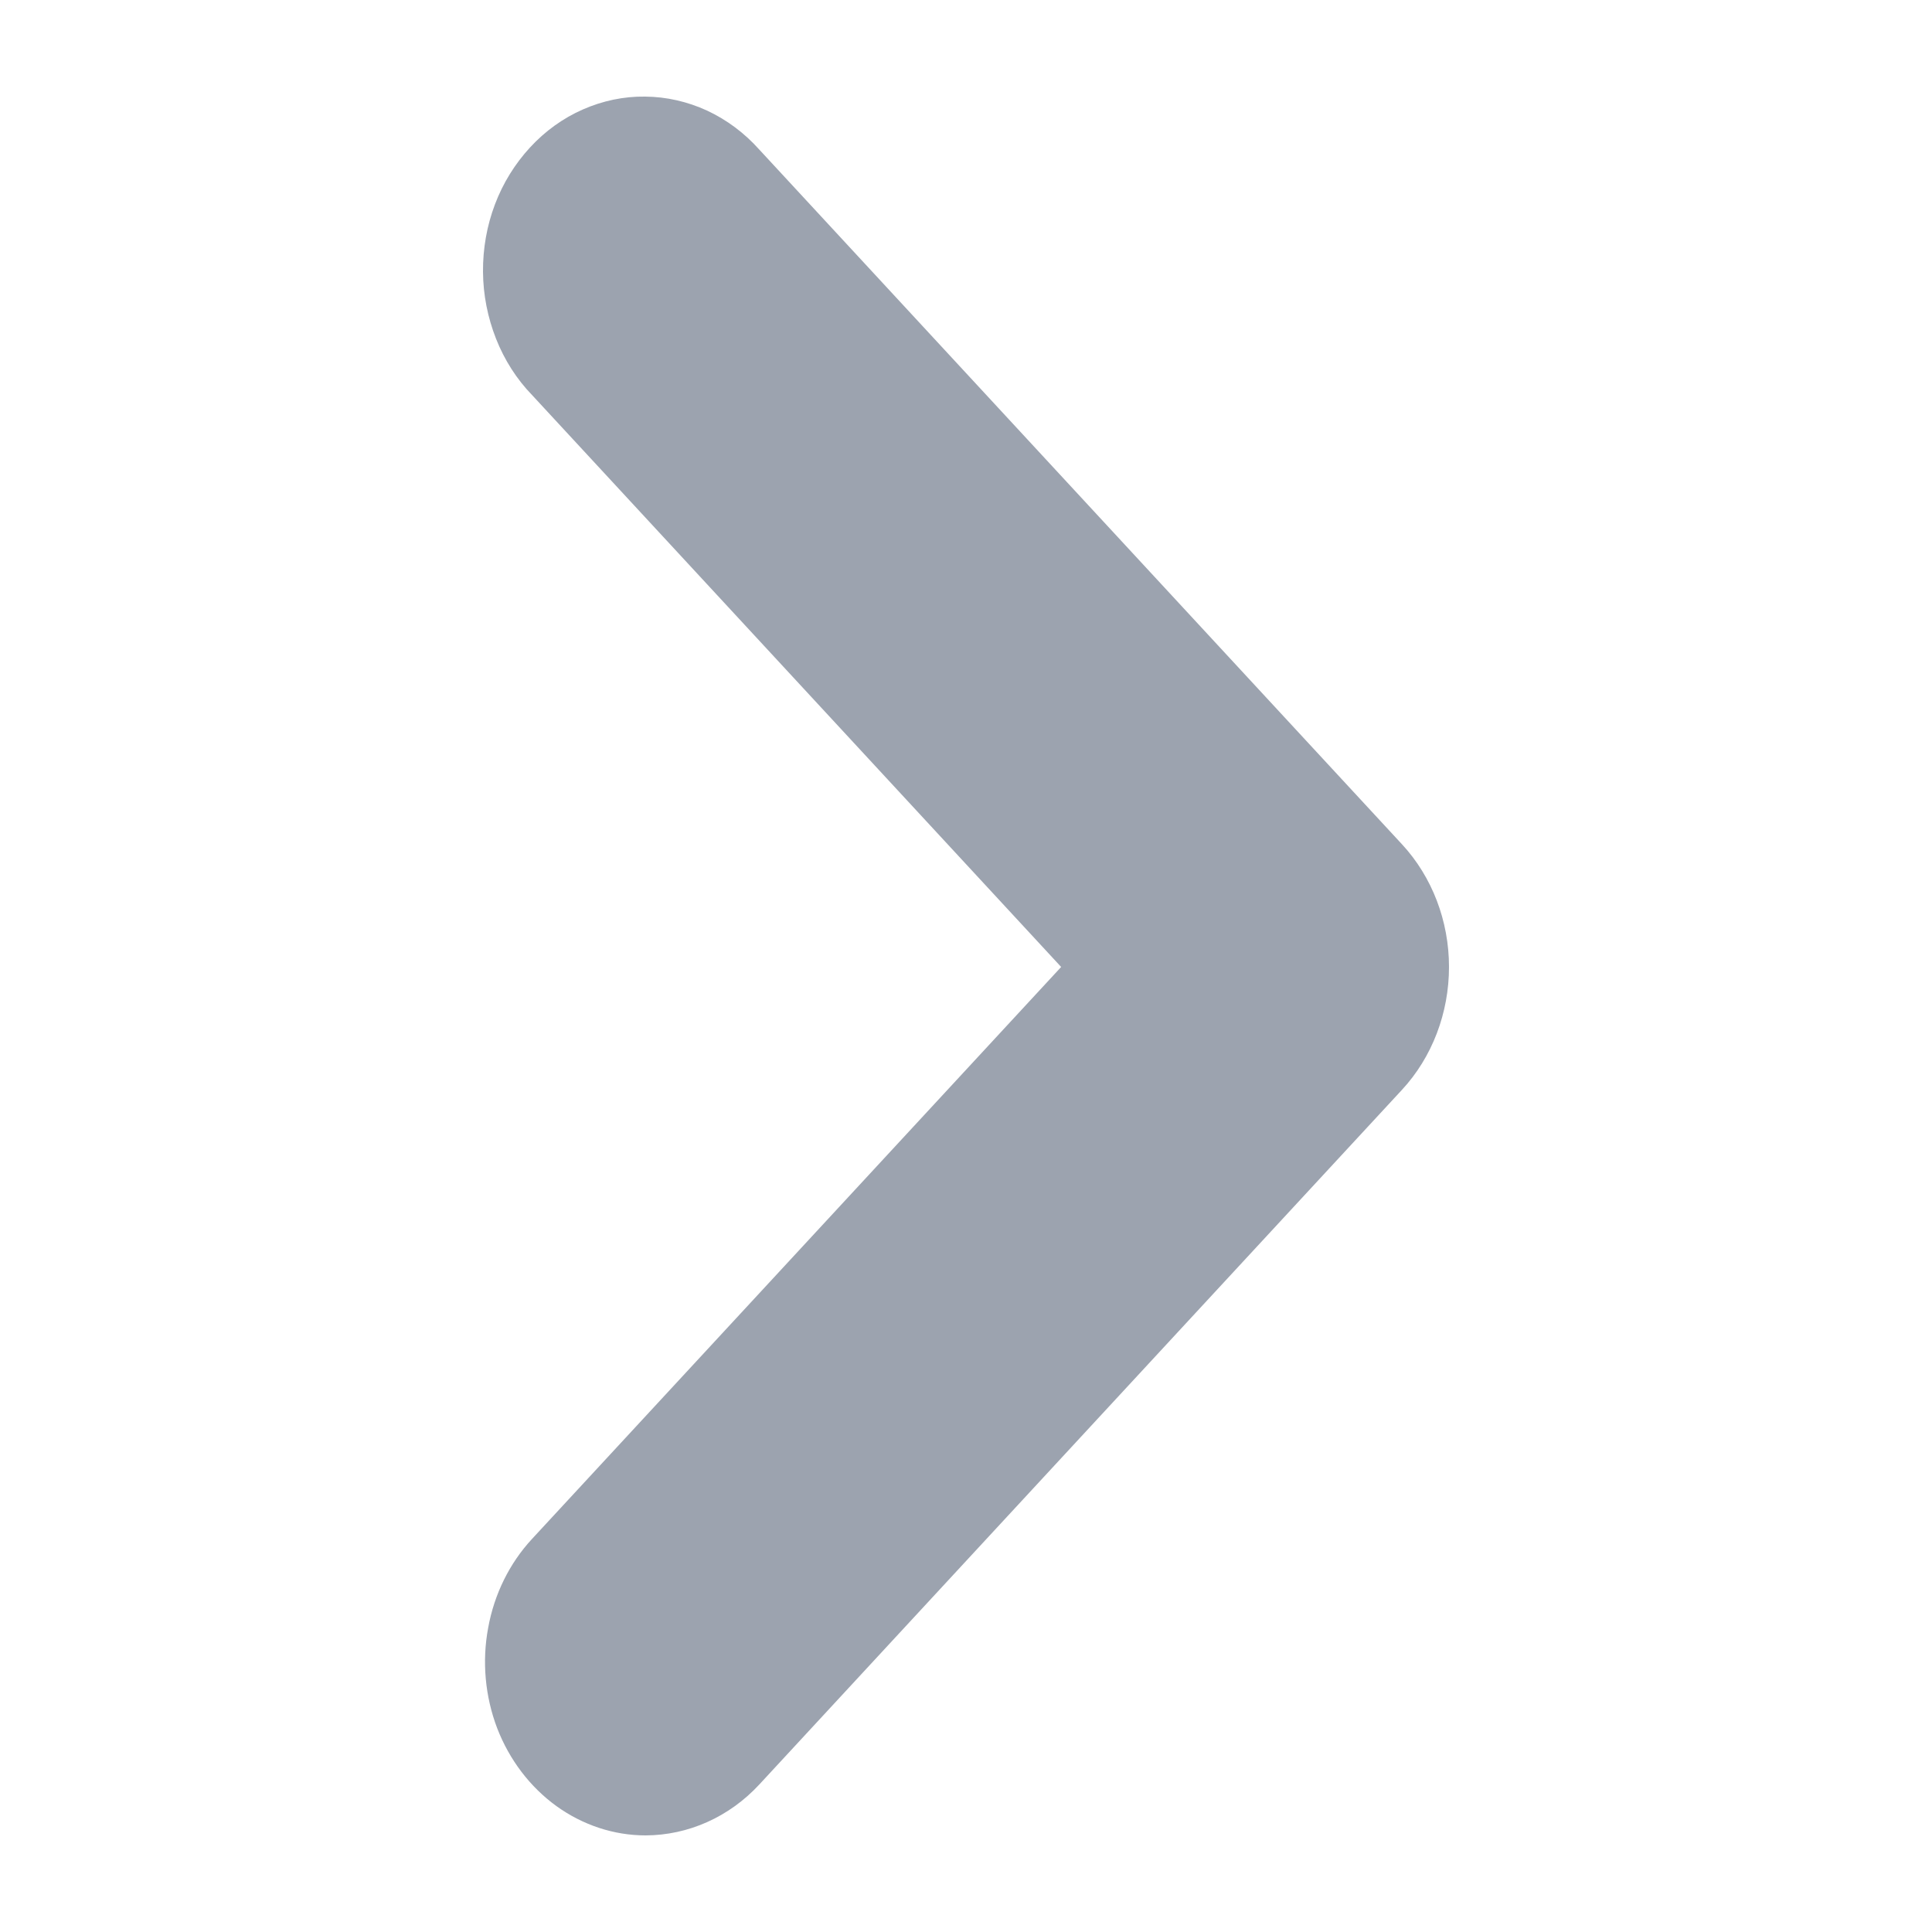 <svg width="12" height="12" viewBox="0 0 12 12" fill="none" xmlns="http://www.w3.org/2000/svg">
<path d="M4.01 11.4C3.813 11.4 3.62 11.336 3.456 11.218C3.292 11.099 3.164 10.931 3.088 10.734C3.013 10.537 2.993 10.32 3.032 10.111C3.07 9.901 3.165 9.709 3.305 9.558L6.591 6.006L3.305 2.454C3.209 2.355 3.133 2.236 3.081 2.104C3.029 1.972 3.001 1.831 3 1.688C2.999 1.544 3.024 1.402 3.074 1.27C3.124 1.137 3.199 1.017 3.292 0.916C3.386 0.814 3.497 0.734 3.62 0.68C3.743 0.626 3.874 0.598 4.007 0.6C4.139 0.601 4.27 0.631 4.392 0.687C4.514 0.744 4.624 0.826 4.716 0.929L8.708 5.244C8.895 5.446 9 5.72 9 6.006C9 6.292 8.895 6.567 8.708 6.769L4.716 11.084C4.529 11.286 4.275 11.399 4.01 11.4Z" fill="#9CA3AF"/>
</svg>
